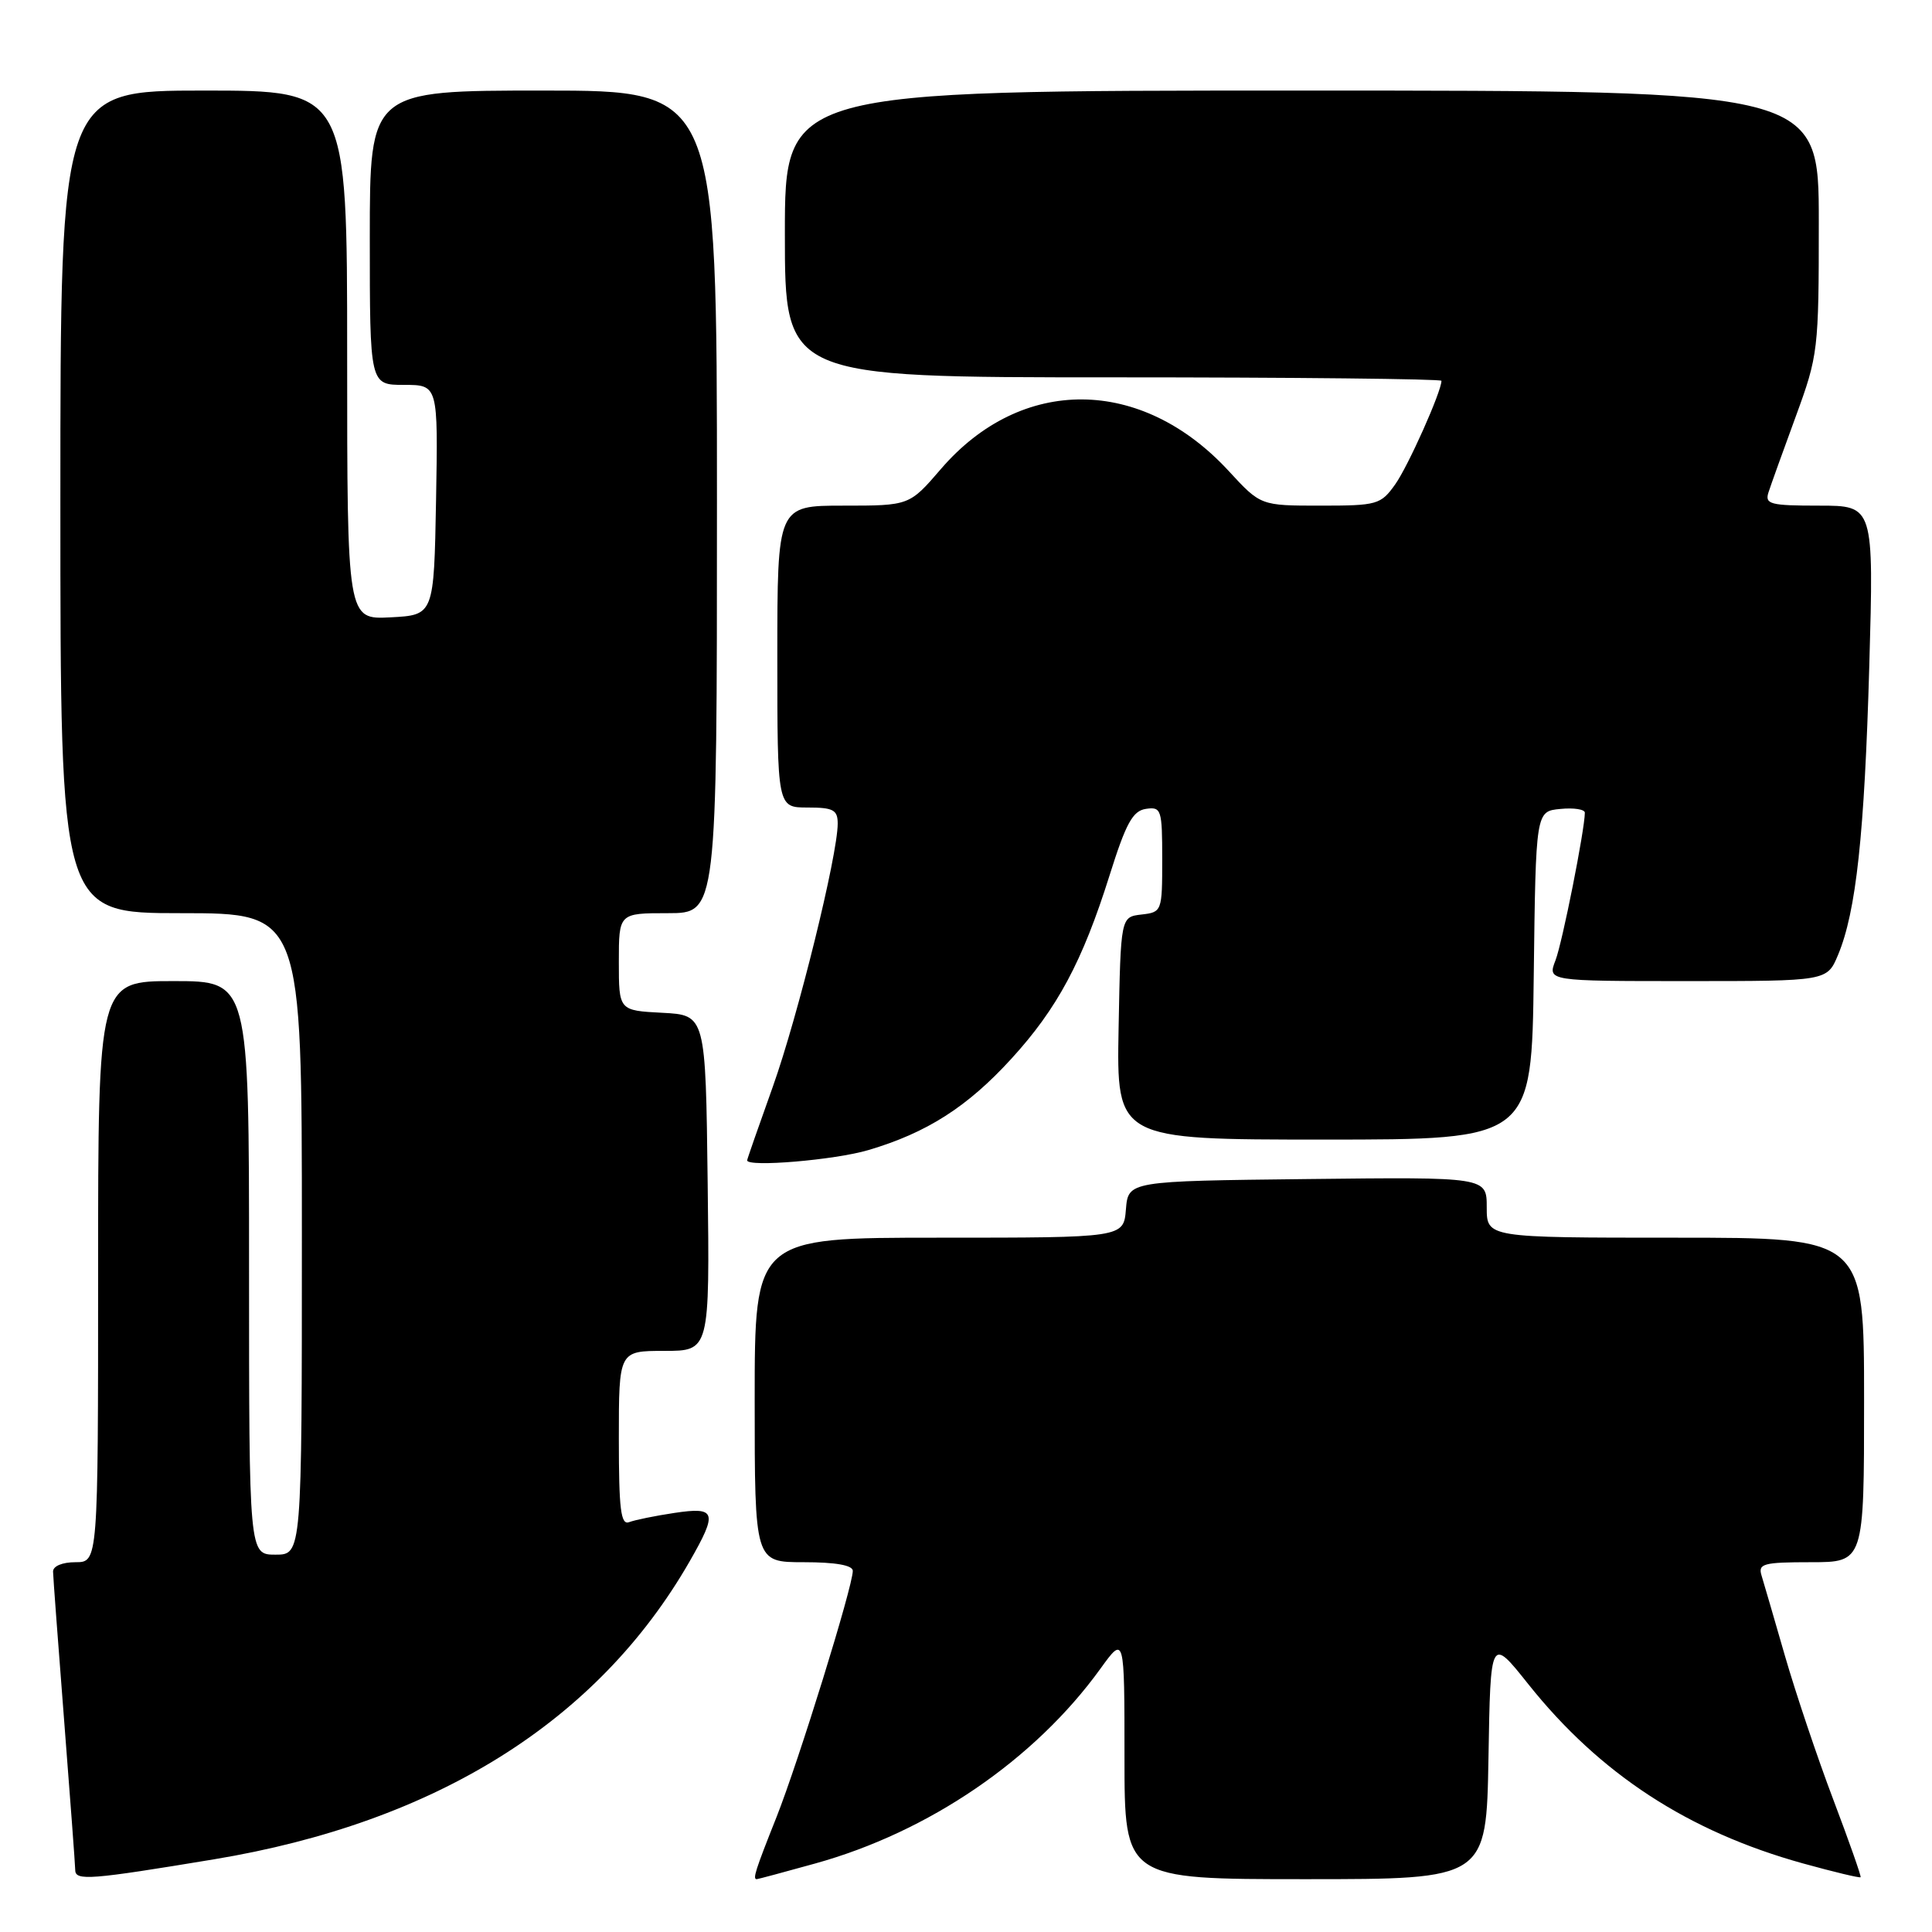 <?xml version="1.0" encoding="UTF-8" standalone="no"?>
<!DOCTYPE svg PUBLIC "-//W3C//DTD SVG 1.1//EN" "http://www.w3.org/Graphics/SVG/1.1/DTD/svg11.dtd" >
<svg xmlns="http://www.w3.org/2000/svg" xmlns:xlink="http://www.w3.org/1999/xlink" version="1.1" viewBox="0 0 256 256">
 <g >
 <path fill="currentColor"
d=" M 28.35 246.37 C 57.78 241.49 79.21 228.08 91.37 206.91 C 95.13 200.35 94.91 199.64 89.37 200.47 C 86.83 200.85 84.13 201.40 83.37 201.69 C 82.26 202.12 82.00 200.03 82.00 190.61 C 82.00 179.00 82.00 179.00 88.02 179.00 C 94.04 179.00 94.04 179.00 93.77 156.75 C 93.50 134.50 93.50 134.50 87.75 134.20 C 82.00 133.90 82.00 133.90 82.00 127.45 C 82.00 121.00 82.00 121.00 88.50 121.00 C 95.00 121.00 95.00 121.00 95.00 66.50 C 95.00 12.00 95.00 12.00 72.00 12.00 C 49.00 12.00 49.00 12.00 49.00 31.50 C 49.00 51.00 49.00 51.00 53.53 51.00 C 58.05 51.00 58.05 51.00 57.78 66.25 C 57.50 81.50 57.50 81.50 51.75 81.80 C 46.00 82.10 46.00 82.10 46.00 47.05 C 46.00 12.00 46.00 12.00 27.00 12.00 C 8.00 12.00 8.00 12.00 8.00 66.50 C 8.00 121.00 8.00 121.00 24.00 121.00 C 40.00 121.00 40.00 121.00 40.00 163.50 C 40.00 206.00 40.00 206.00 36.50 206.00 C 33.00 206.00 33.00 206.00 33.00 168.00 C 33.00 130.00 33.00 130.00 23.00 130.00 C 13.00 130.00 13.00 130.00 13.00 168.50 C 13.00 207.00 13.00 207.00 10.00 207.00 C 8.25 207.00 7.01 207.52 7.03 208.25 C 7.04 208.94 7.71 217.82 8.50 228.00 C 9.29 238.18 9.96 247.09 9.97 247.81 C 10.00 249.24 11.98 249.08 28.35 246.37 Z  M 107.99 246.93 C 123.08 242.75 137.11 233.17 145.82 221.10 C 149.00 216.70 149.00 216.70 149.00 232.85 C 149.00 249.00 149.00 249.00 172.98 249.00 C 196.95 249.00 196.95 249.00 197.23 232.94 C 197.50 216.87 197.50 216.87 202.50 223.15 C 211.99 235.06 223.70 242.70 238.93 246.92 C 243.02 248.05 246.44 248.87 246.54 248.74 C 246.64 248.61 245.01 243.97 242.91 238.43 C 240.81 232.89 237.94 224.34 236.52 219.43 C 235.11 214.52 233.70 209.71 233.41 208.75 C 232.93 207.20 233.66 207.00 239.93 207.00 C 247.00 207.00 247.00 207.00 247.00 185.50 C 247.00 164.00 247.00 164.00 222.00 164.00 C 197.00 164.00 197.00 164.00 197.00 159.98 C 197.00 155.96 197.00 155.96 173.25 156.23 C 149.50 156.50 149.50 156.50 149.19 160.25 C 148.88 164.00 148.88 164.00 124.44 164.00 C 100.00 164.00 100.00 164.00 100.00 185.50 C 100.00 207.00 100.00 207.00 106.50 207.00 C 110.72 207.00 113.00 207.40 113.00 208.15 C 113.00 210.22 105.83 233.35 102.89 240.78 C 100.07 247.87 99.71 249.00 100.27 249.00 C 100.42 249.00 103.89 248.07 107.99 246.93 Z  M 115.07 152.39 C 122.82 150.10 128.20 146.66 134.02 140.28 C 140.10 133.63 143.43 127.41 147.02 116.00 C 149.19 109.09 150.09 107.44 151.84 107.18 C 153.88 106.88 154.00 107.26 154.00 113.86 C 154.00 120.76 153.96 120.87 151.25 121.18 C 148.50 121.50 148.50 121.50 148.22 136.25 C 147.95 151.00 147.95 151.00 175.45 151.00 C 202.96 151.00 202.96 151.00 203.23 129.25 C 203.50 107.50 203.50 107.50 206.75 107.19 C 208.54 107.01 210.00 107.24 210.00 107.69 C 209.99 109.93 207.03 124.86 206.11 127.25 C 205.05 130.00 205.05 130.00 223.58 130.00 C 242.10 130.00 242.10 130.00 243.55 126.53 C 245.95 120.79 247.05 110.60 247.69 88.25 C 248.29 67.00 248.29 67.00 241.03 67.00 C 234.57 67.00 233.83 66.81 234.33 65.25 C 234.64 64.29 236.27 59.75 237.95 55.18 C 240.92 47.08 241.00 46.38 241.00 29.43 C 241.00 12.00 241.00 12.00 172.50 12.00 C 104.00 12.00 104.00 12.00 104.00 31.00 C 104.00 50.00 104.00 50.00 147.50 50.00 C 171.43 50.00 191.00 50.21 191.00 50.46 C 191.00 51.89 186.59 61.76 184.88 64.17 C 182.96 66.87 182.50 67.00 174.95 67.00 C 167.04 67.00 167.04 67.00 162.81 62.41 C 151.25 49.87 135.35 49.75 124.68 62.14 C 120.50 67.00 120.50 67.00 111.75 67.00 C 103.00 67.00 103.00 67.00 103.00 87.00 C 103.00 107.00 103.00 107.00 107.00 107.00 C 110.41 107.00 111.00 107.31 111.00 109.13 C 111.00 113.31 105.73 134.67 102.40 144.00 C 100.53 149.22 99.00 153.61 99.00 153.75 C 99.00 154.69 110.63 153.71 115.07 152.39 Z "/>
</g>
</svg>